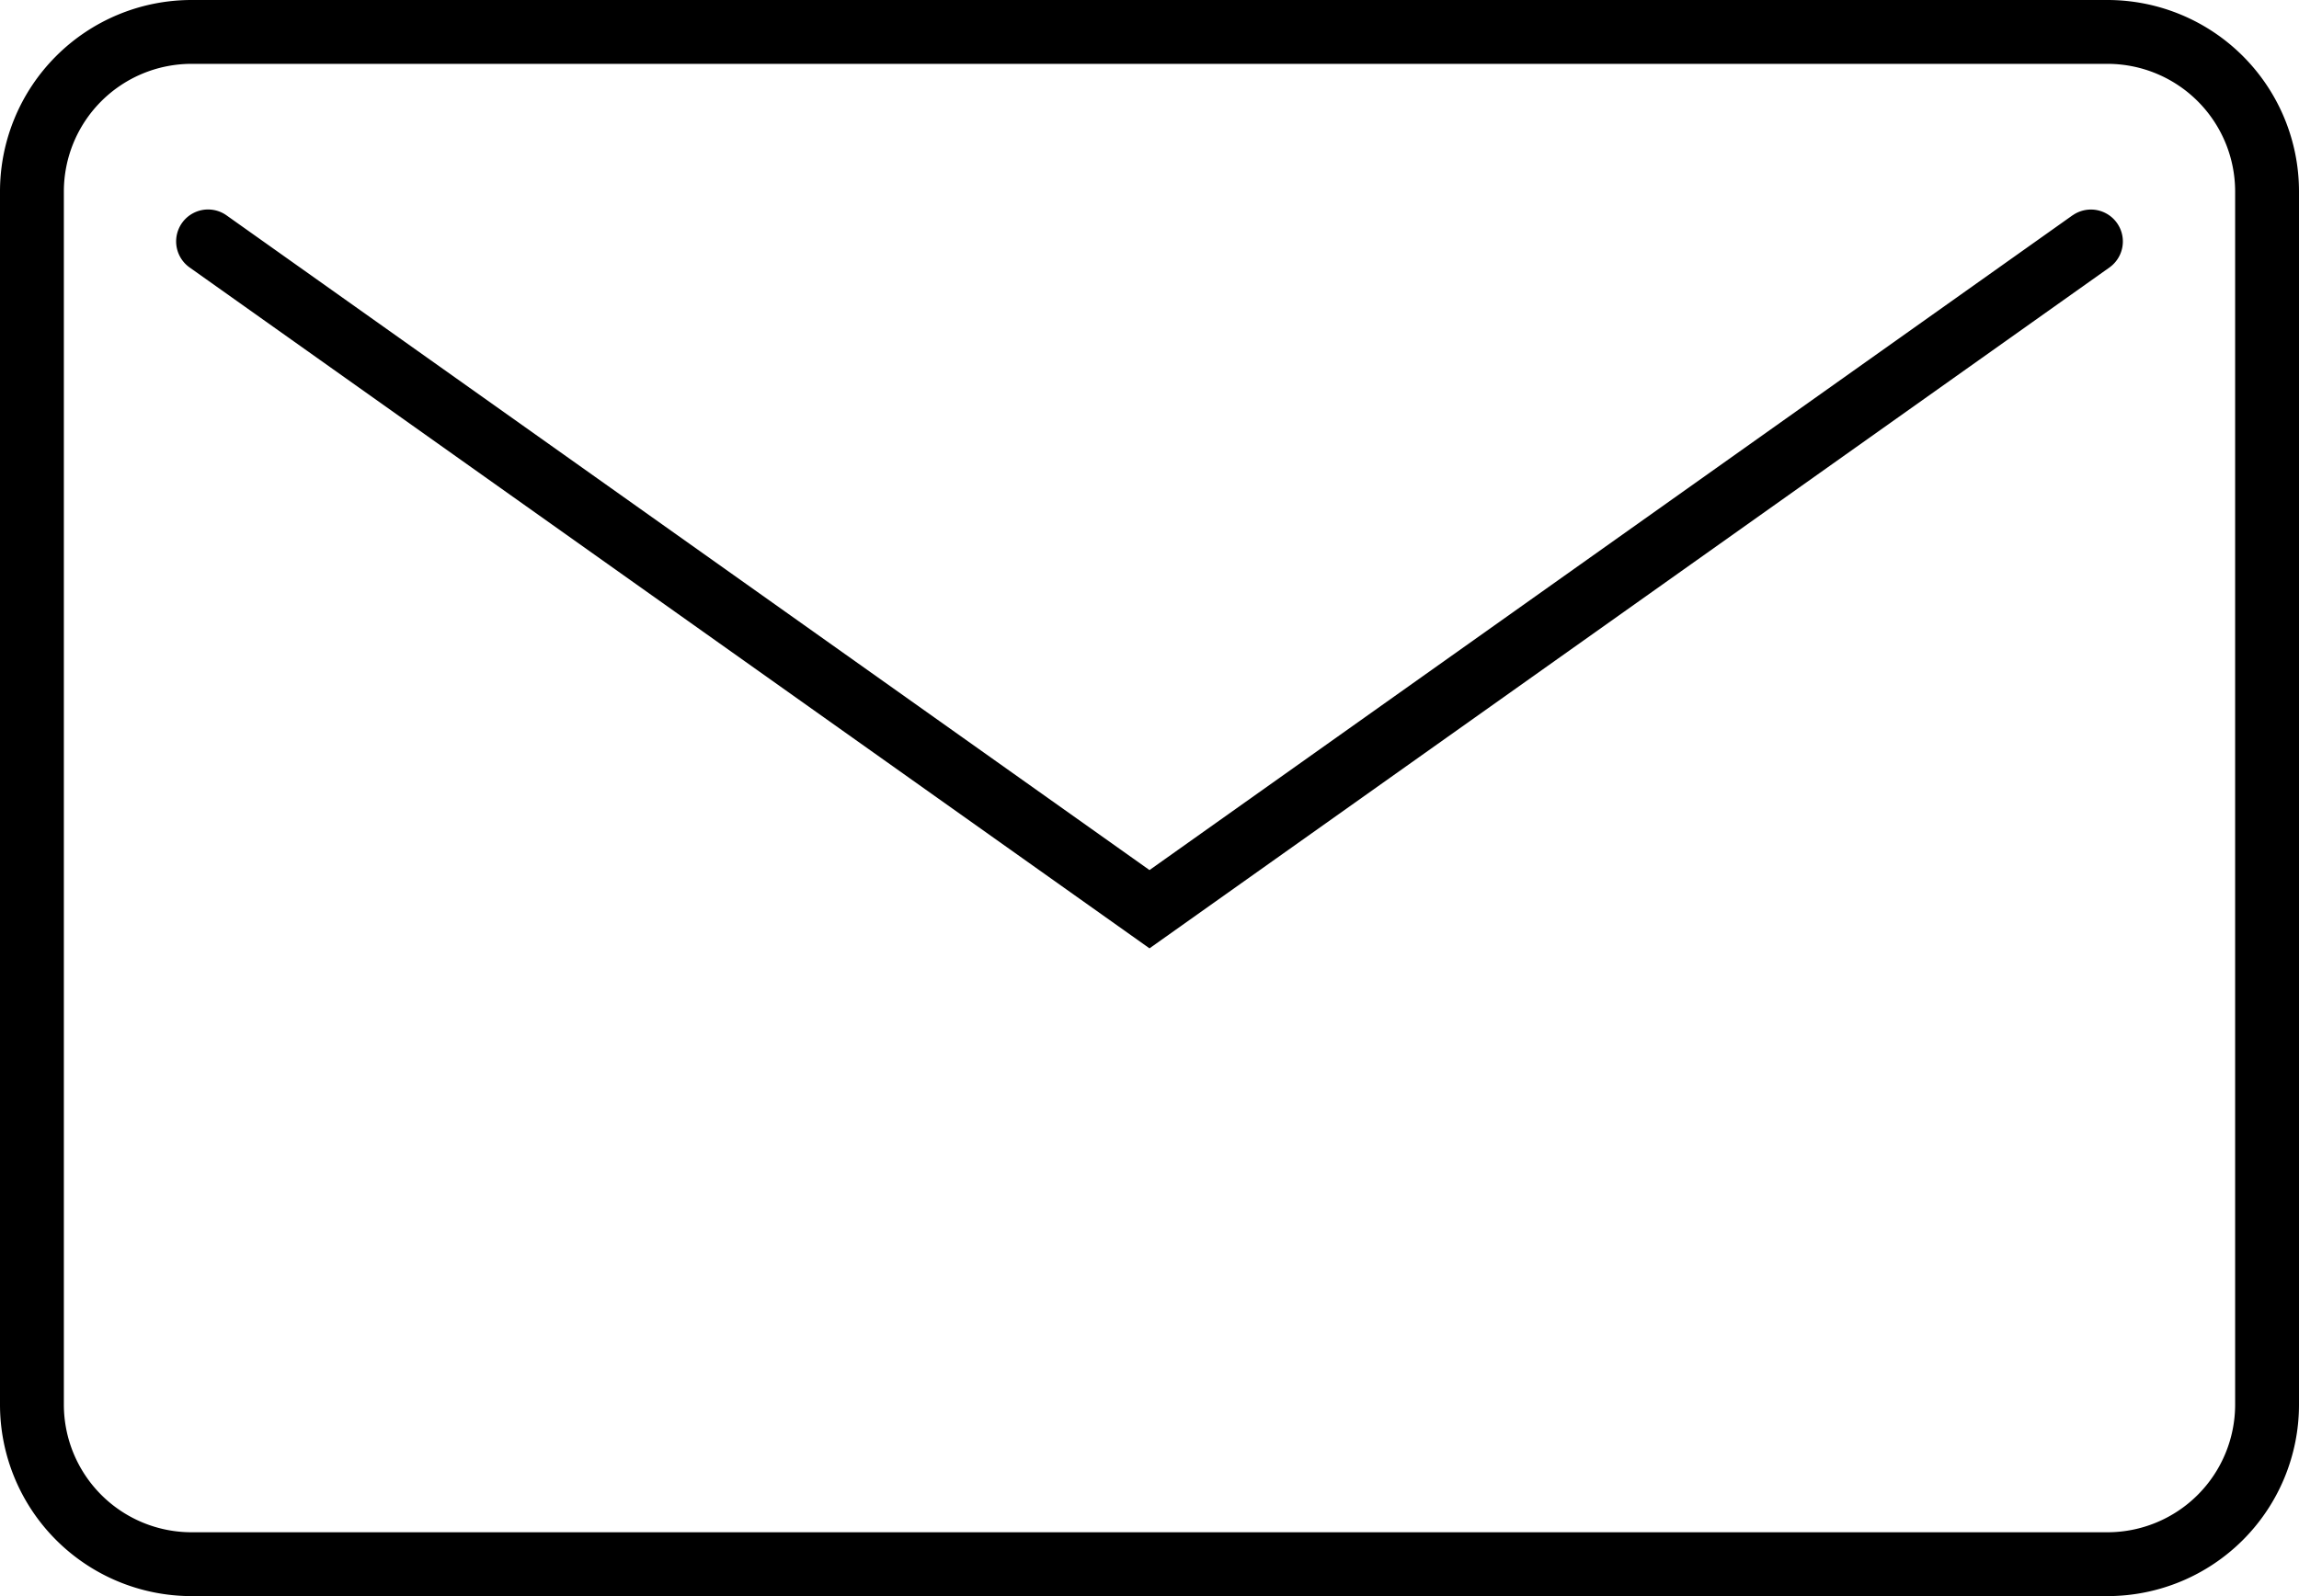 <svg xmlns="http://www.w3.org/2000/svg" width="36" height="25" viewBox="0 0 36 25"><title>mail--medium</title><path d="M32.456,3.371,18,13.628,3.544,3.371a.5.5,0,0,0-.578.816L18,14.854,33.034,4.188a.5.5,0,0,0-.578-.816Z"/><path d="M33,0H3A3,3,0,0,0,0,3V22a3,3,0,0,0,3,3H33a3,3,0,0,0,3-3V3A3,3,0,0,0,33,0Zm2,22a2,2,0,0,1-2,2H3a2,2,0,0,1-2-2V3A2,2,0,0,1,3,1H33a2,2,0,0,1,2,2Z"/></svg>